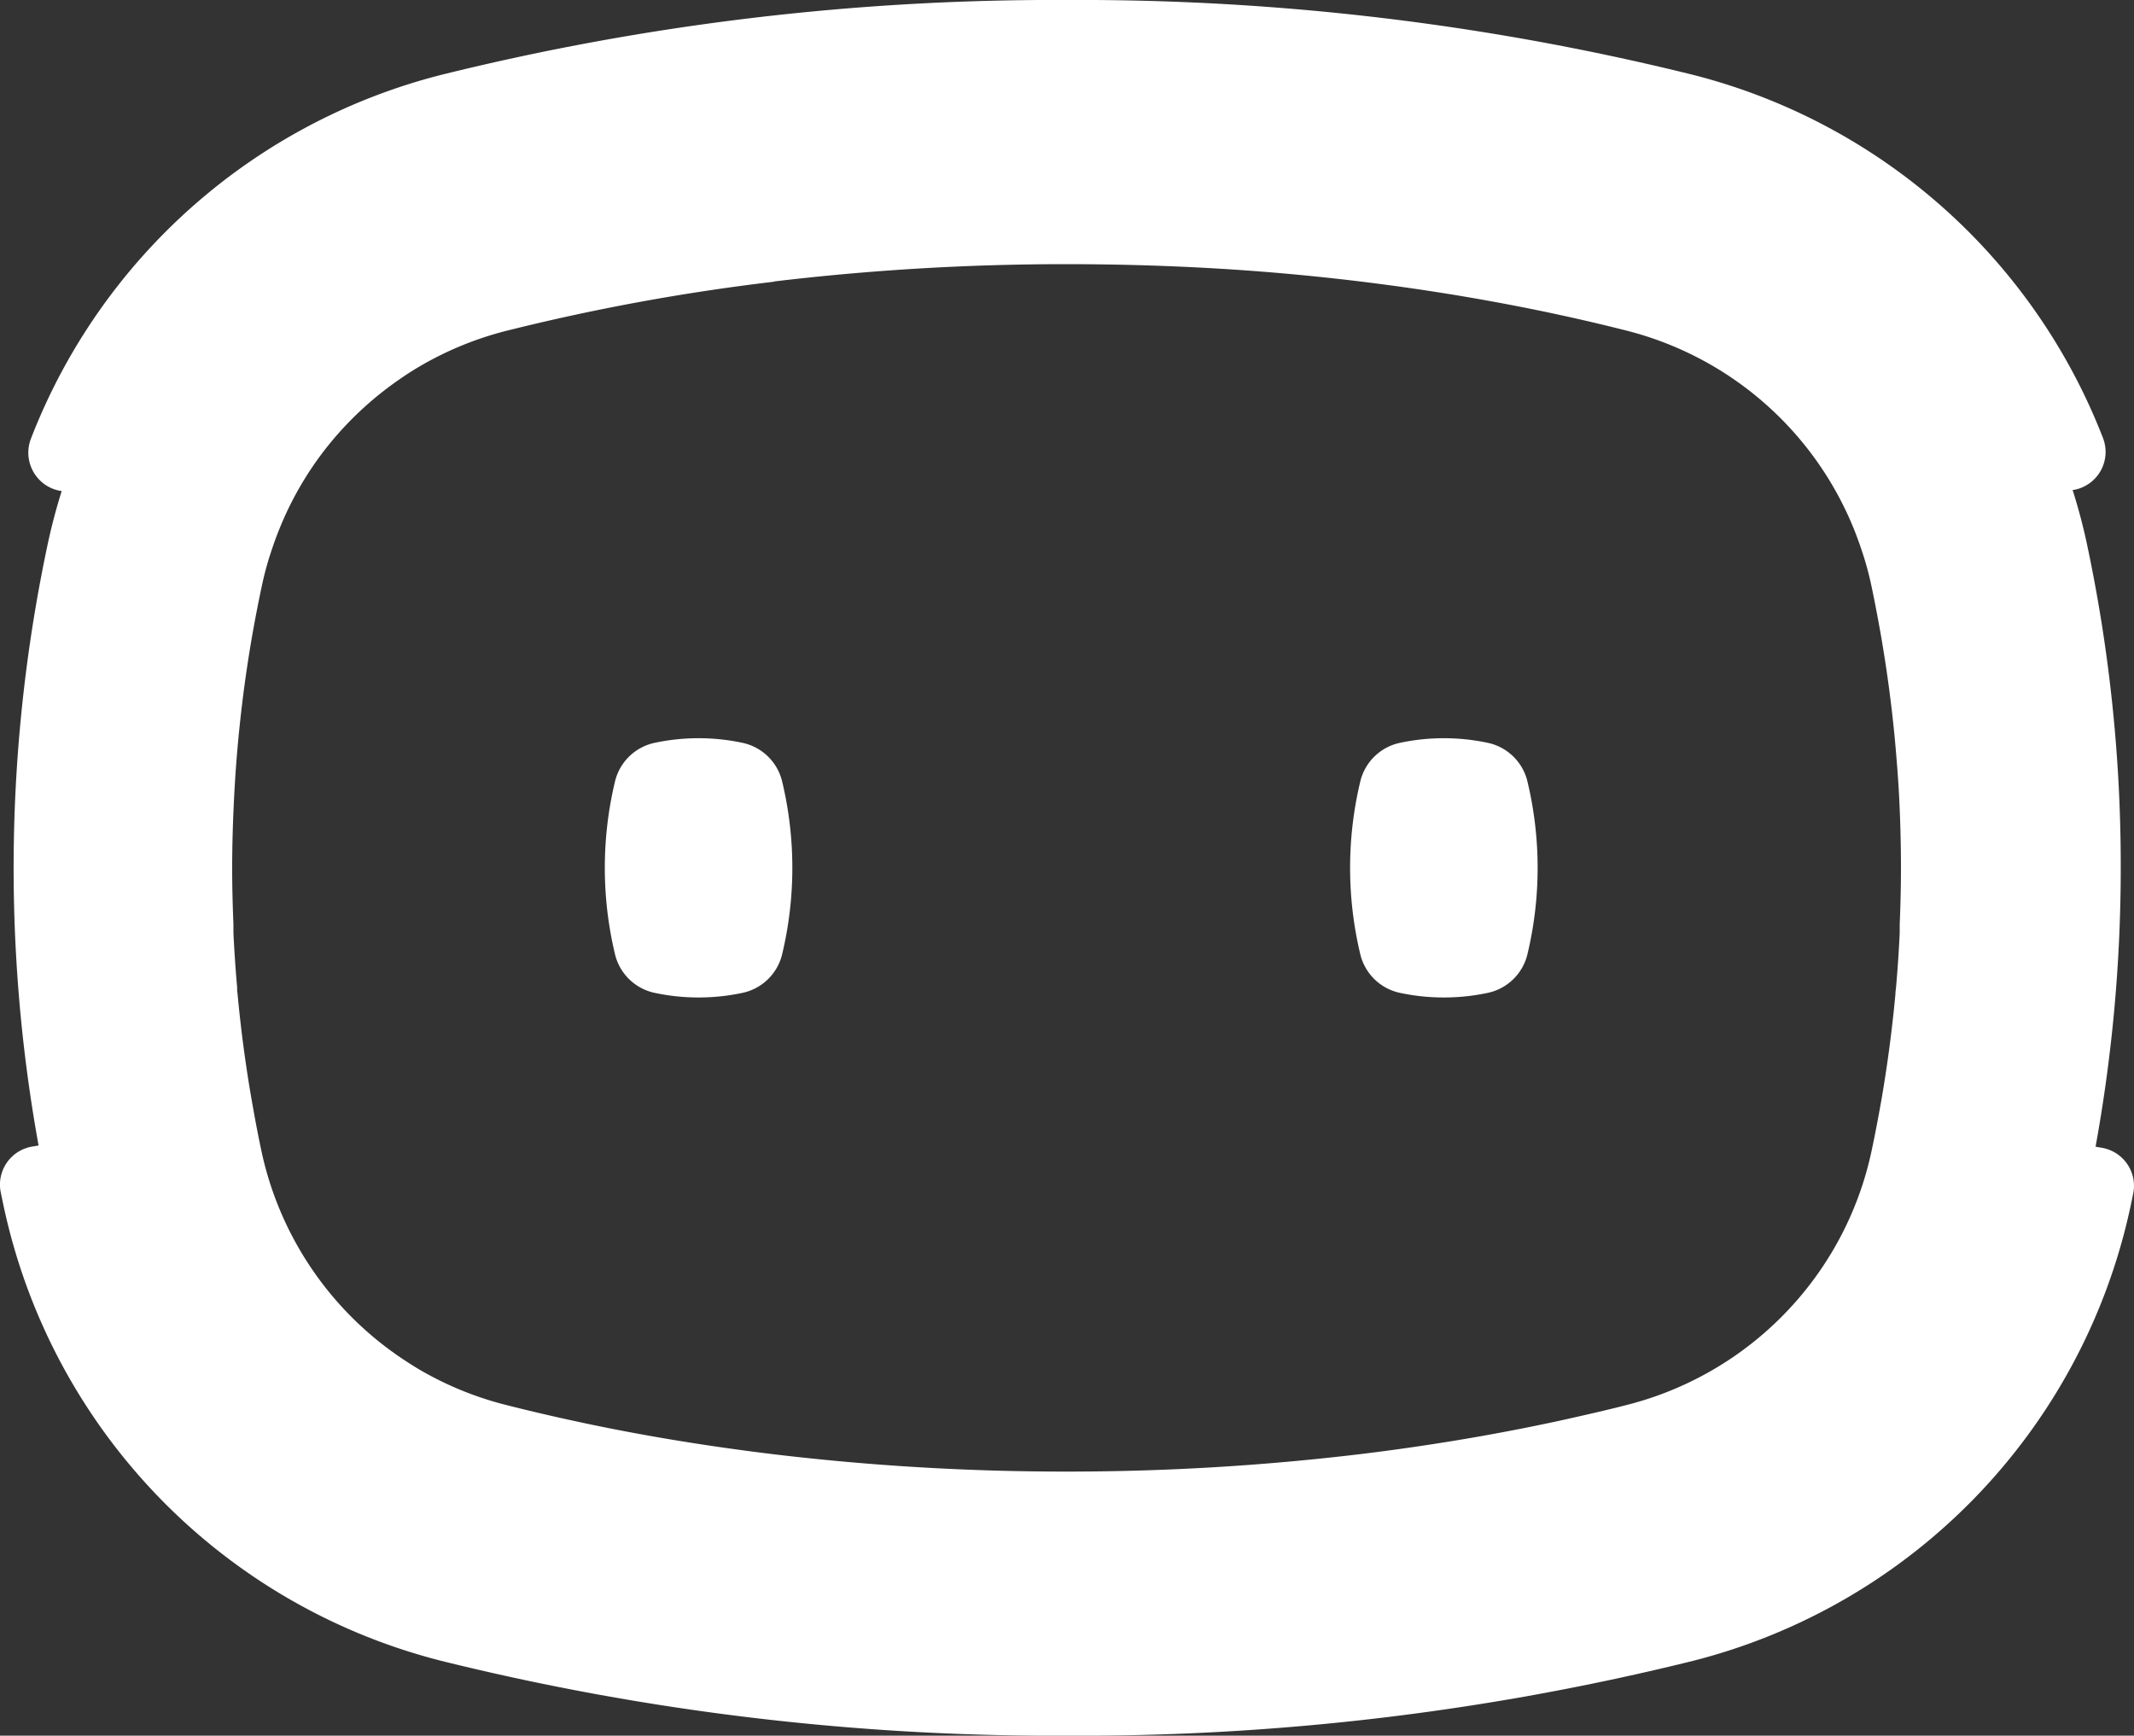 <svg xmlns="http://www.w3.org/2000/svg" width="44.247" height="35.992" viewBox="0 0 44.247 35.992">
  <rect x="0" y="0" width="44.247" height="35.992" fill="#333333" stroke="none"/>
  <g id="btn" transform="translate(0)">
    <g id="robot-icon" transform="translate(0)">
      <g id="Grupo_14392" data-name="Grupo 14392" transform="translate(0 0)">
        <g id="Grupo_14391" data-name="Grupo 14391" transform="translate(0)">
          <path id="Unión_2" data-name="Unión 2" d="M9.154,34.442a12.4,12.4,0,0,1-9.07-9.391c-.022-.1-.044-.207-.068-.323a.8.8,0,0,1,.648-.951L.8,23.754A32.268,32.268,0,0,1,1,11.233c.075-.344.169-.7.279-1.049l-.028-.005a.8.8,0,0,1-.559-.395.806.806,0,0,1-.05-.689A12.4,12.4,0,0,1,9.154,1.551,52.836,52.836,0,0,1,22.126,0,52.842,52.842,0,0,1,35.1,1.551,12.393,12.393,0,0,1,43.6,9.073.8.8,0,0,1,43,10.159l-.026,0c.114.361.21.721.286,1.069A32.04,32.04,0,0,1,43.972,18a32.229,32.229,0,0,1-.522,5.779l.132.023a.8.8,0,0,1,.648.951h0c-.019.092-.041.2-.063.3A12.4,12.4,0,0,1,35.1,34.442a52.847,52.847,0,0,1-12.971,1.551A52.851,52.851,0,0,1,9.154,34.442Zm6.894-28.6A44.234,44.234,0,0,0,10.5,6.86a6.916,6.916,0,0,0-1.786.73c-.137.08-.272.166-.4.255a6.928,6.928,0,0,0-.747.587c-.117.105-.232.216-.341.329a6.83,6.83,0,0,0-1.436,2.216c-.066.162-.127.332-.187.521l-.009.026h0l-.006.017c-.061.2-.109.378-.148.559a27.382,27.382,0,0,0-.464,2.886c-.053.491-.093.993-.119,1.491S4.814,17.49,4.814,18c0,.359.008.74.026,1.164,0,.035,0,.071,0,.1v.009c0,.022,0,.045,0,.068.018.381.044.763.077,1.136l0,.036v.006c0,.024,0,.049.007.074.072.783.178,1.567.314,2.33.068.384.128.692.188.97a6.923,6.923,0,0,0,2.874,4.255c.134.091.269.177.4.255a6.9,6.9,0,0,0,1.786.73c.437.111.884.216,1.328.313,1.359.3,2.779.535,4.22.71a50.872,50.872,0,0,0,6.077.36,50.864,50.864,0,0,0,6.077-.36c1.441-.174,2.861-.413,4.22-.71.445-.1.892-.2,1.328-.313a6.934,6.934,0,0,0,3.888-2.626,6.895,6.895,0,0,0,1.176-2.614c.057-.264.113-.55.177-.9.14-.774.249-1.577.324-2.385V20.6c0-.037.007-.076.011-.114.033-.371.059-.755.077-1.139,0-.037,0-.075,0-.112v-.012q0-.026,0-.052c.018-.429.026-.812.026-1.171,0-.511-.014-1.022-.04-1.519-.015-.292-.039-.609-.073-1-.006-.073-.014-.152-.023-.248-.063-.649-.151-1.3-.26-1.947-.013-.077-.027-.158-.042-.239-.066-.365-.124-.666-.185-.947-.04-.184-.089-.369-.151-.566l-.008-.025-.008-.024c-.06-.185-.124-.363-.191-.528a6.919,6.919,0,0,0-4.705-4.1c-.874-.222-1.781-.42-2.7-.589-.463-.086-.937-.165-1.408-.237-.951-.145-1.933-.264-2.92-.353-1.505-.136-3.053-.2-4.6-.2A50.88,50.88,0,0,0,16.048,5.837ZM29.022,20.588a1.076,1.076,0,0,1-.814-.786,7.7,7.7,0,0,1,0-3.611,1.076,1.076,0,0,1,.814-.786,4.379,4.379,0,0,1,1.831,0,1.075,1.075,0,0,1,.814.786,7.7,7.7,0,0,1,0,3.611,1.076,1.076,0,0,1-.814.786,4.381,4.381,0,0,1-1.831,0Zm-15.453,0a1.076,1.076,0,0,1-.814-.786,7.7,7.7,0,0,1,0-3.611,1.076,1.076,0,0,1,.814-.786,4.378,4.378,0,0,1,1.831,0,1.076,1.076,0,0,1,.814.786,7.7,7.7,0,0,1,0,3.611,1.076,1.076,0,0,1-.814.786,4.38,4.38,0,0,1-1.831,0Z" fill="#fff"/>
        </g>
      </g>
    </g>
  </g>
</svg>

